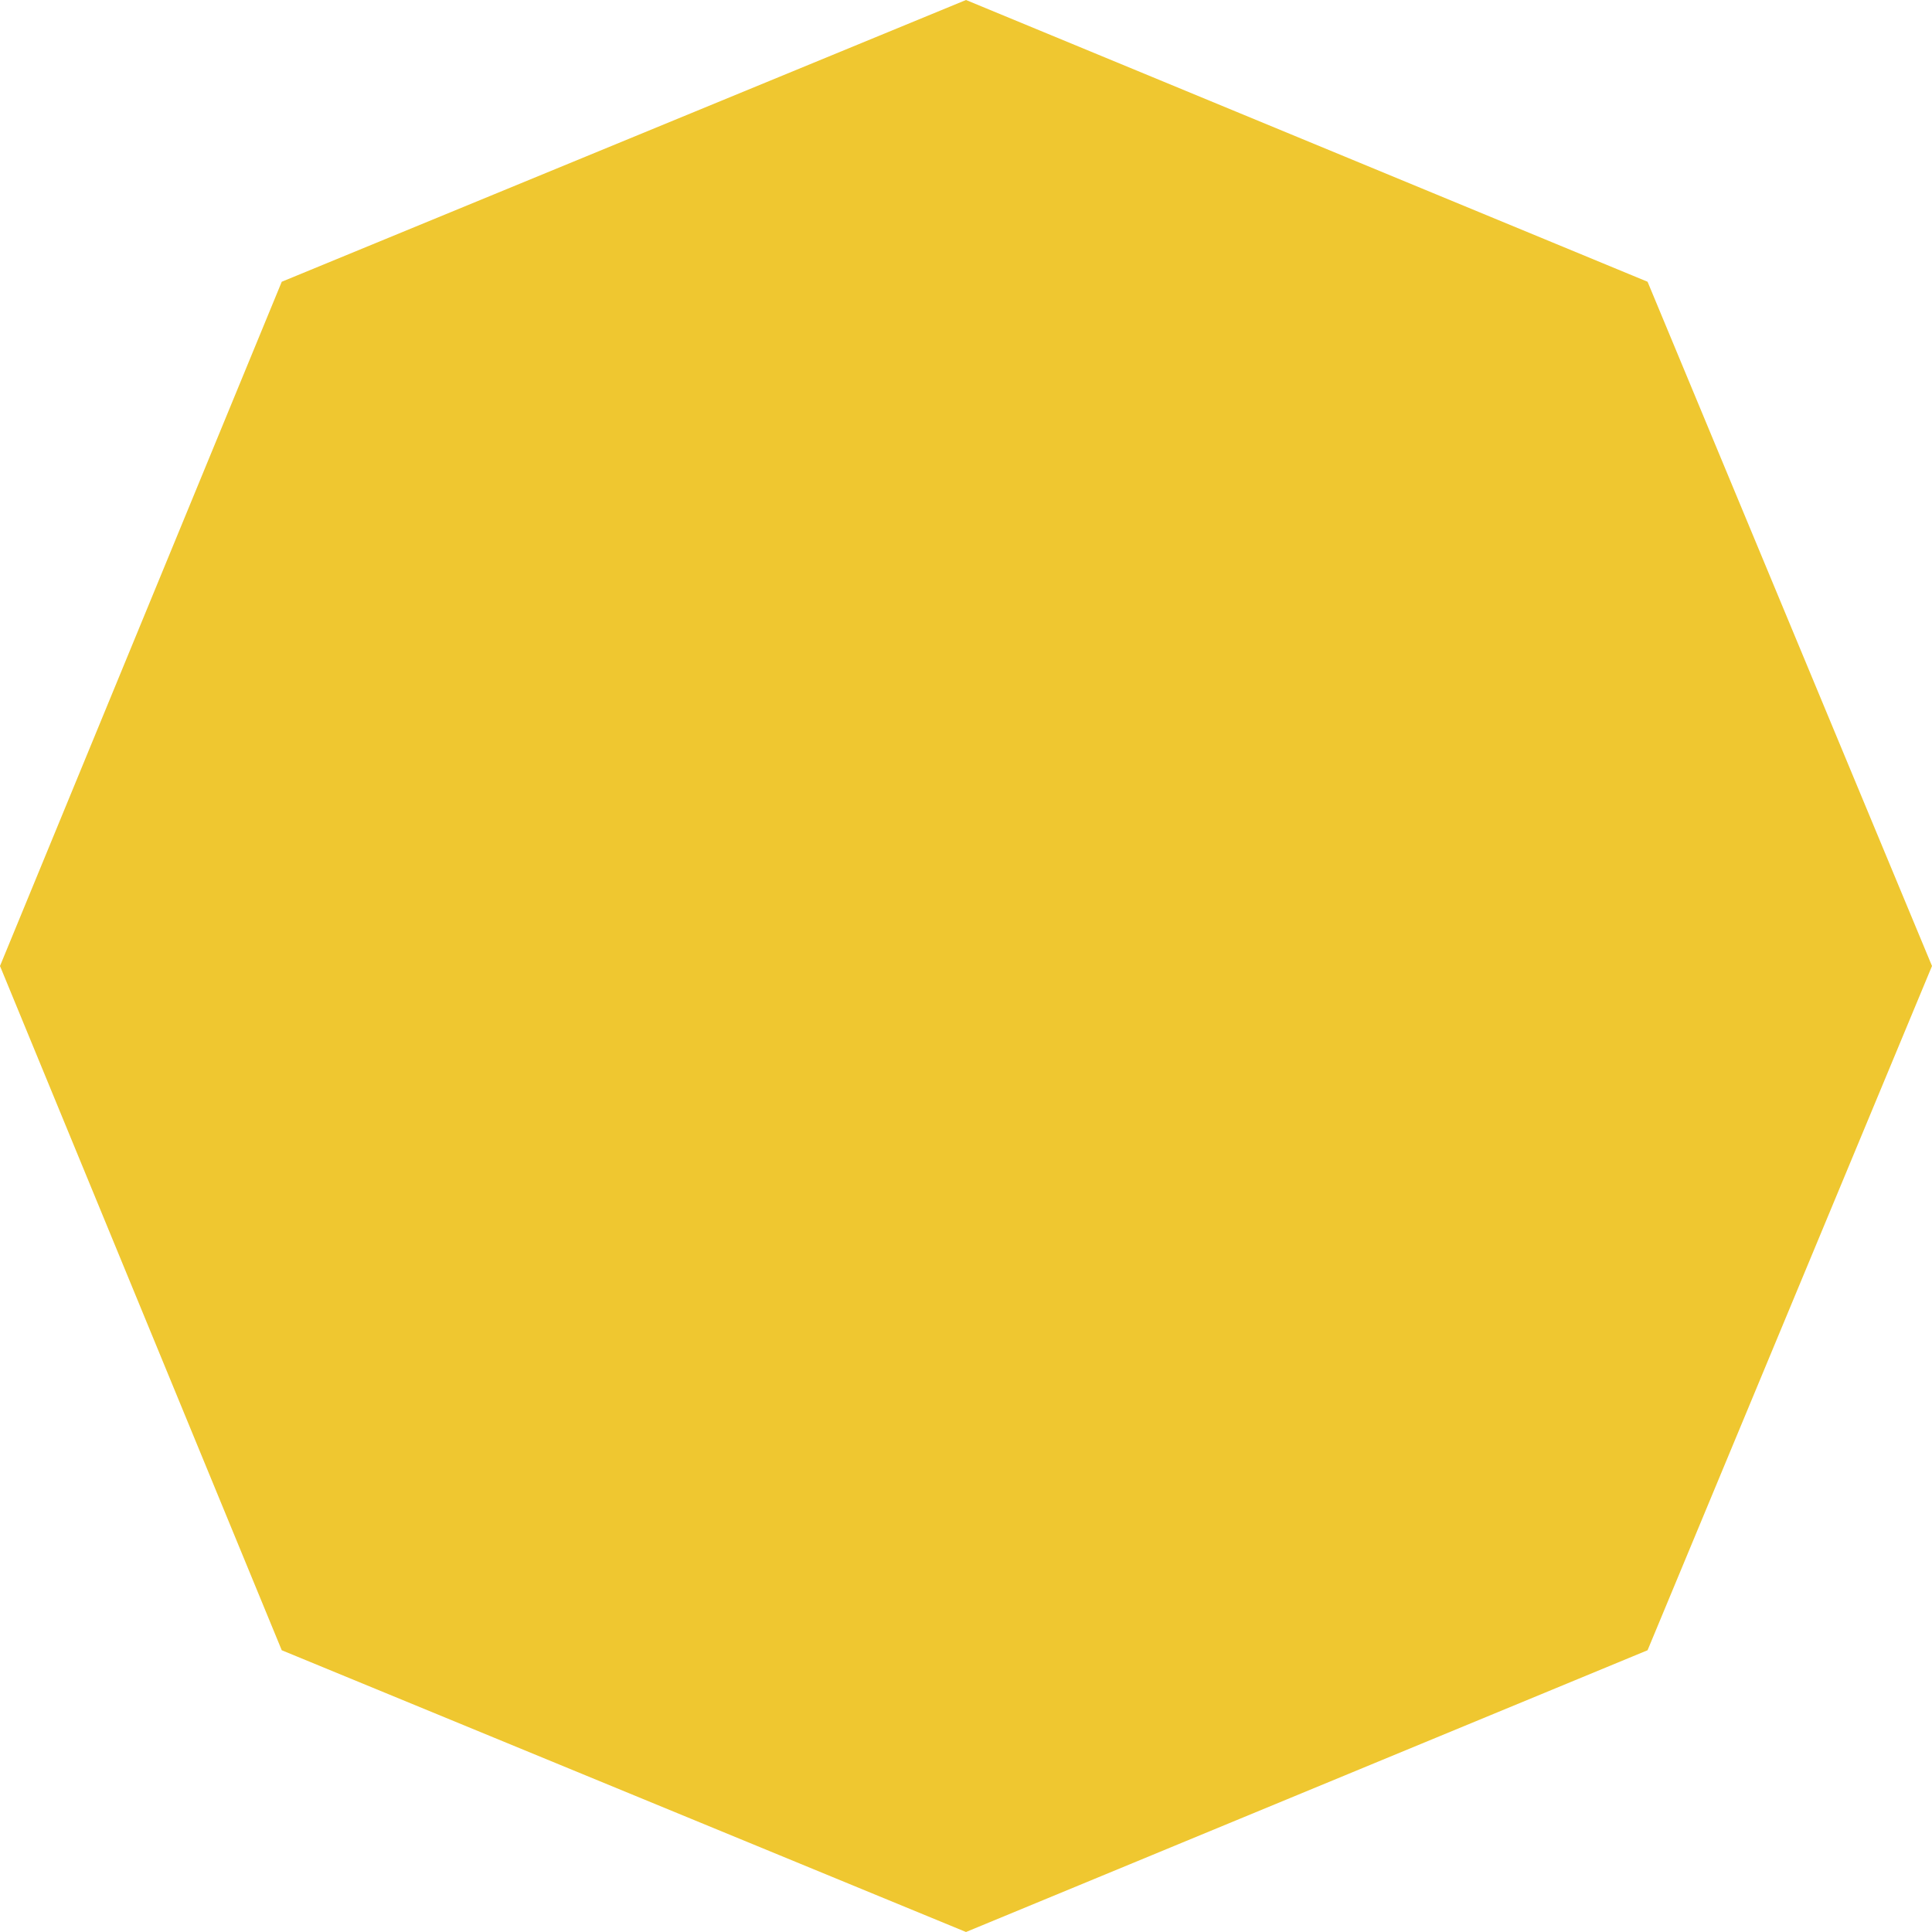 <?xml version="1.0" encoding="UTF-8" standalone="no"?>
<svg xmlns:xlink="http://www.w3.org/1999/xlink" height="36.0px" width="36.0px" xmlns="http://www.w3.org/2000/svg">
  <g transform="matrix(1.0, 0.0, 0.0, 1.0, 18.0, 57.0)">
    <path d="M12.7 -51.75 L18.0 -39.0 12.7 -26.25 0.0 -21.0 -12.75 -26.25 -18.0 -39.0 -12.75 -51.75 0.0 -57.0 12.7 -51.75" fill="#efc730" fill-rule="evenodd" stroke="none"/>
  </g>
</svg>
